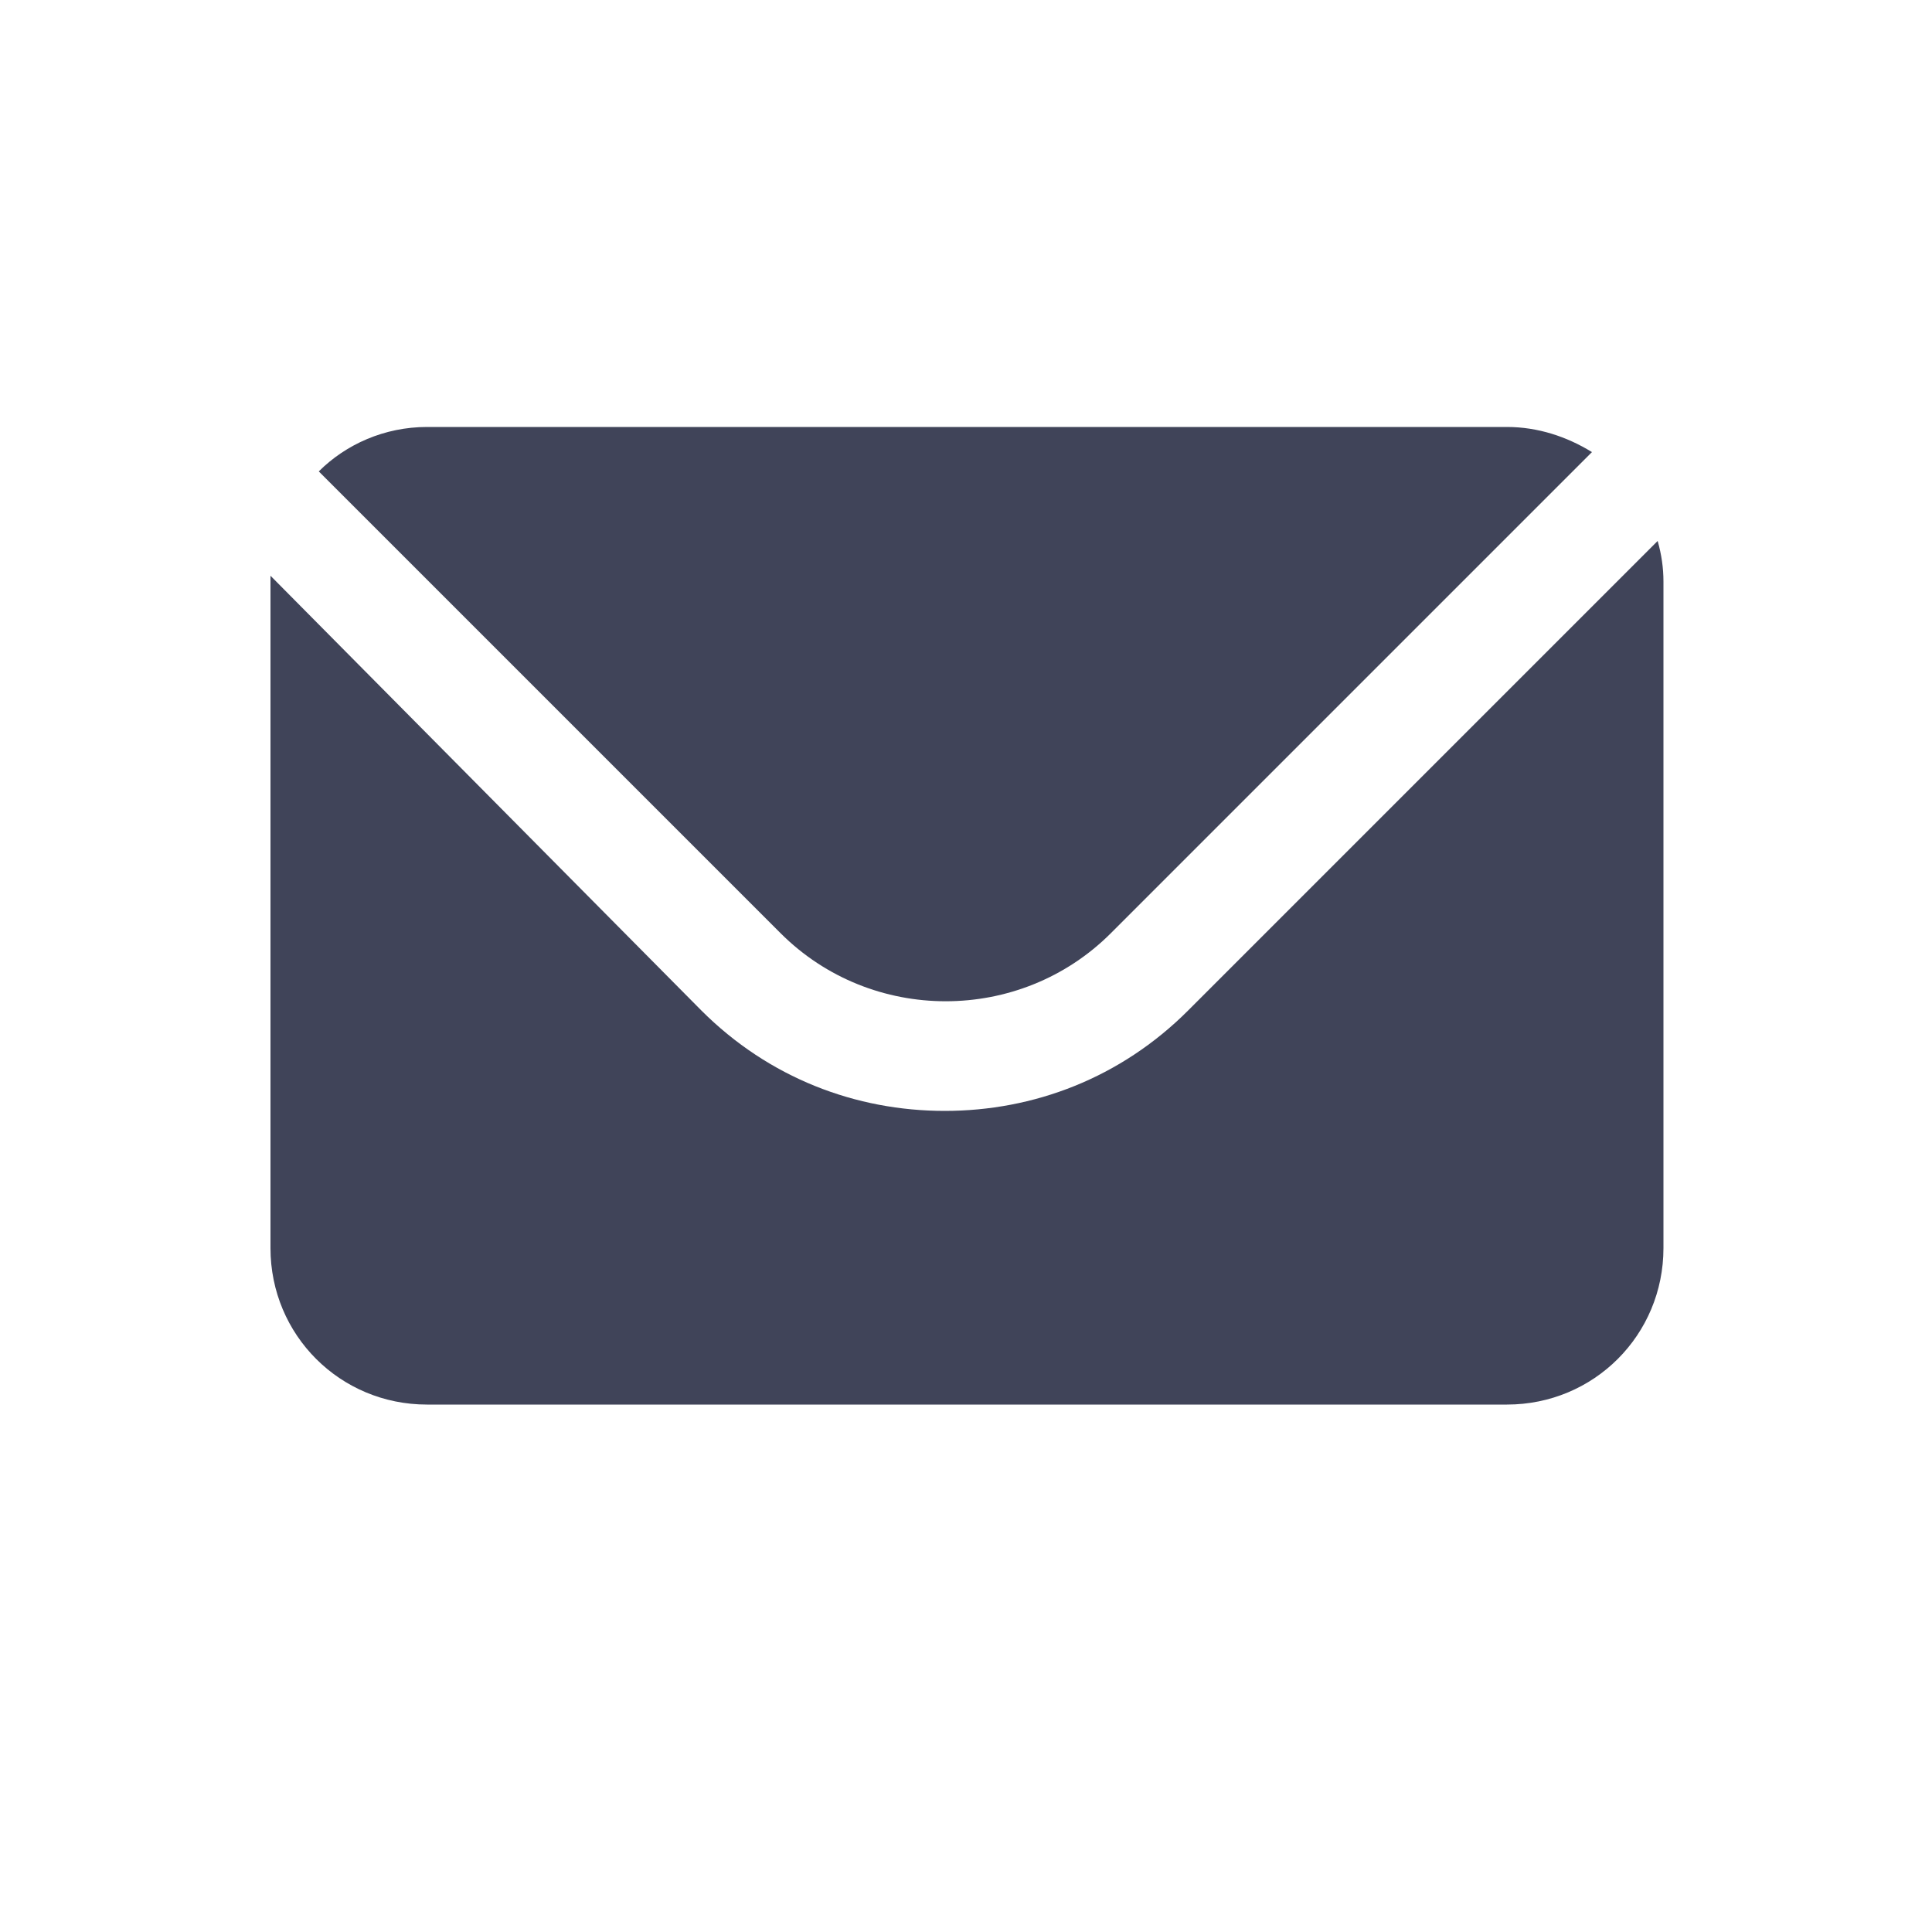 <?xml version="1.0" encoding="utf-8"?>
<!-- Generator: Adobe Illustrator 26.1.0, SVG Export Plug-In . SVG Version: 6.00 Build 0)  -->
<svg version="1.1" id="Layer_1" xmlns="http://www.w3.org/2000/svg" xmlns:xlink="http://www.w3.org/1999/xlink" x="0px" y="0px"
	 viewBox="0 0 100 100" style="enable-background:new 0 0 100 100;" xml:space="preserve">
<style type="text/css">
	.st0{fill:#404459;}
</style>
<g>
	<path class="st0" d="M57.5,48.3l24.9-24.9c-1.3-0.8-2.8-1.3-4.4-1.3H22.1c-2.2,0-4.2,0.9-5.6,2.3l23.9,23.9
		C45.1,53,52.8,53,57.5,48.3z"/>
	<path class="st0" d="M61.5,52.3c-3.5,3.5-8,5.2-12.6,5.2s-9.1-1.7-12.6-5.2L14,29.8c0,0.1,0,0.2,0,0.3v34.5c0,4.5,3.6,8.1,8.1,8.1
		H78c4.5,0,8.1-3.6,8.1-8.1V30.1c0-0.7-0.1-1.4-0.3-2.1L61.5,52.3z"/>
</g>
</svg>
